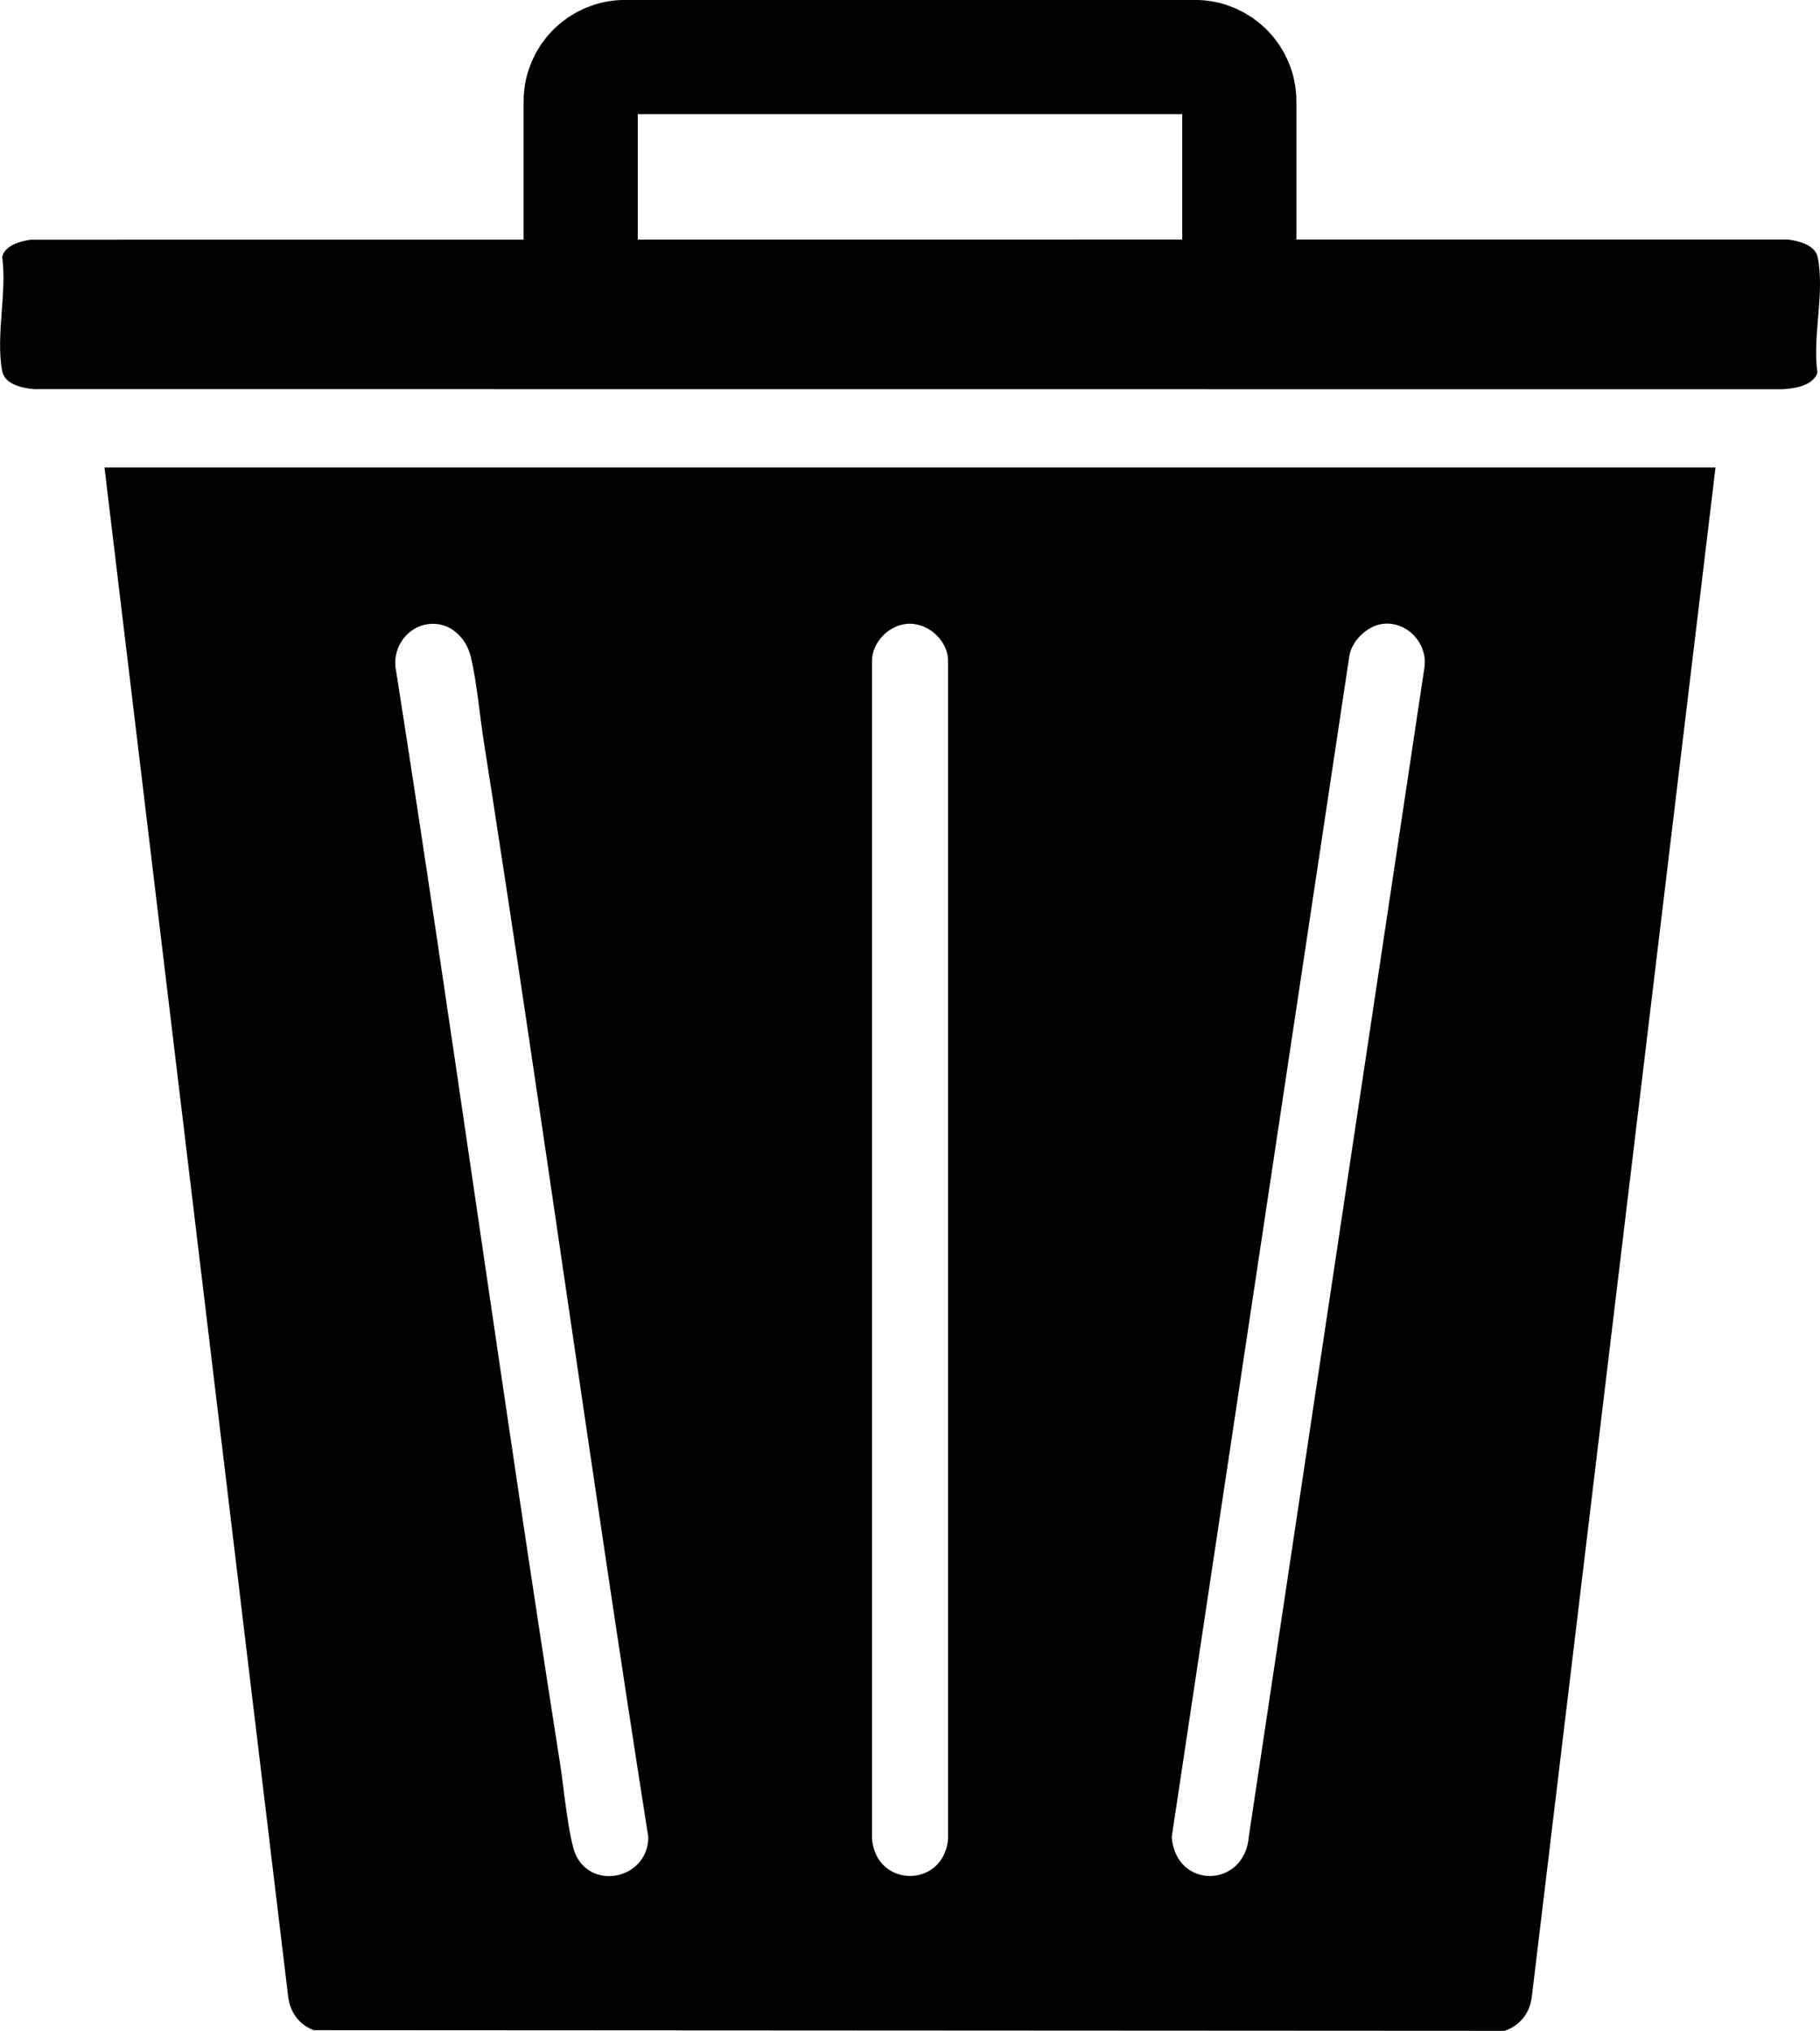 <?xml version="1.0" encoding="UTF-8"?>
<svg id="Layer_2" data-name="Layer 2" xmlns="http://www.w3.org/2000/svg" viewBox="0 0 302.89 337.99">
  <defs>
    <style>
      .cls-1 {
        fill: none;
        stroke: #000;
        stroke-miterlimit: 10;
        stroke-width: 19px;
      }
    </style>
  </defs>
  <g id="Layer_2-2" data-name="Layer 2">
    <g>
      <path d="M285.5,77.82l-30.57,254.51c-.34,2.72-1.93,4.75-4.51,5.67l-198.19-.11c-2.47-.91-3.93-2.98-4.27-5.56L17.39,77.81h268.11ZM71.35,103.86c-3.46.41-5.89,3.65-5.54,7.1,9.56,60.85,17.86,121.9,27.43,182.75.53,3.37,1.42,12.77,2.68,15.22,2.97,5.76,11.96,3.59,11.97-3.19-9.55-60.74-17.86-121.68-27.39-182.43-.69-4.39-1.14-9.81-2.15-14-.78-3.23-3.51-5.86-7-5.45h0ZM150.66,103.86c-2.9.4-5.47,3.06-5.54,6.05v196.16c.73,8.2,11.93,8.2,12.66,0V109.91c-.08-3.55-3.66-6.53-7.12-6.05ZM229.97,103.86c-2.53.36-5.1,2.9-5.43,5.46l-29.54,196.42c.7,8.78,12.18,8.57,12.84-.14l29.19-194.32c.72-4.12-2.87-8.03-7.06-7.43h0Z"/>
      <path d="M5.01,39.89l292.54-.03c2.94.38,4.64,1.44,4.94,2.9,1.25,6.04-.9,13.1-.03,19.25-.49,1.62-2.52,2.62-5.89,2.77l-290.92-.02c-3.36-.3-5.02-1.44-5.3-3.05-1.07-6.04.82-12.82.02-18.94.29-1.41,1.87-2.43,4.66-2.87h0Z"/>
      <path class="cls-1" d="M96.64,40.09v-23.23c0-4.07,3.3-7.37,7.37-7.37h94.87c4.07,0,7.37,3.3,7.37,7.37v23.23"/>
    </g>
  </g>
</svg>